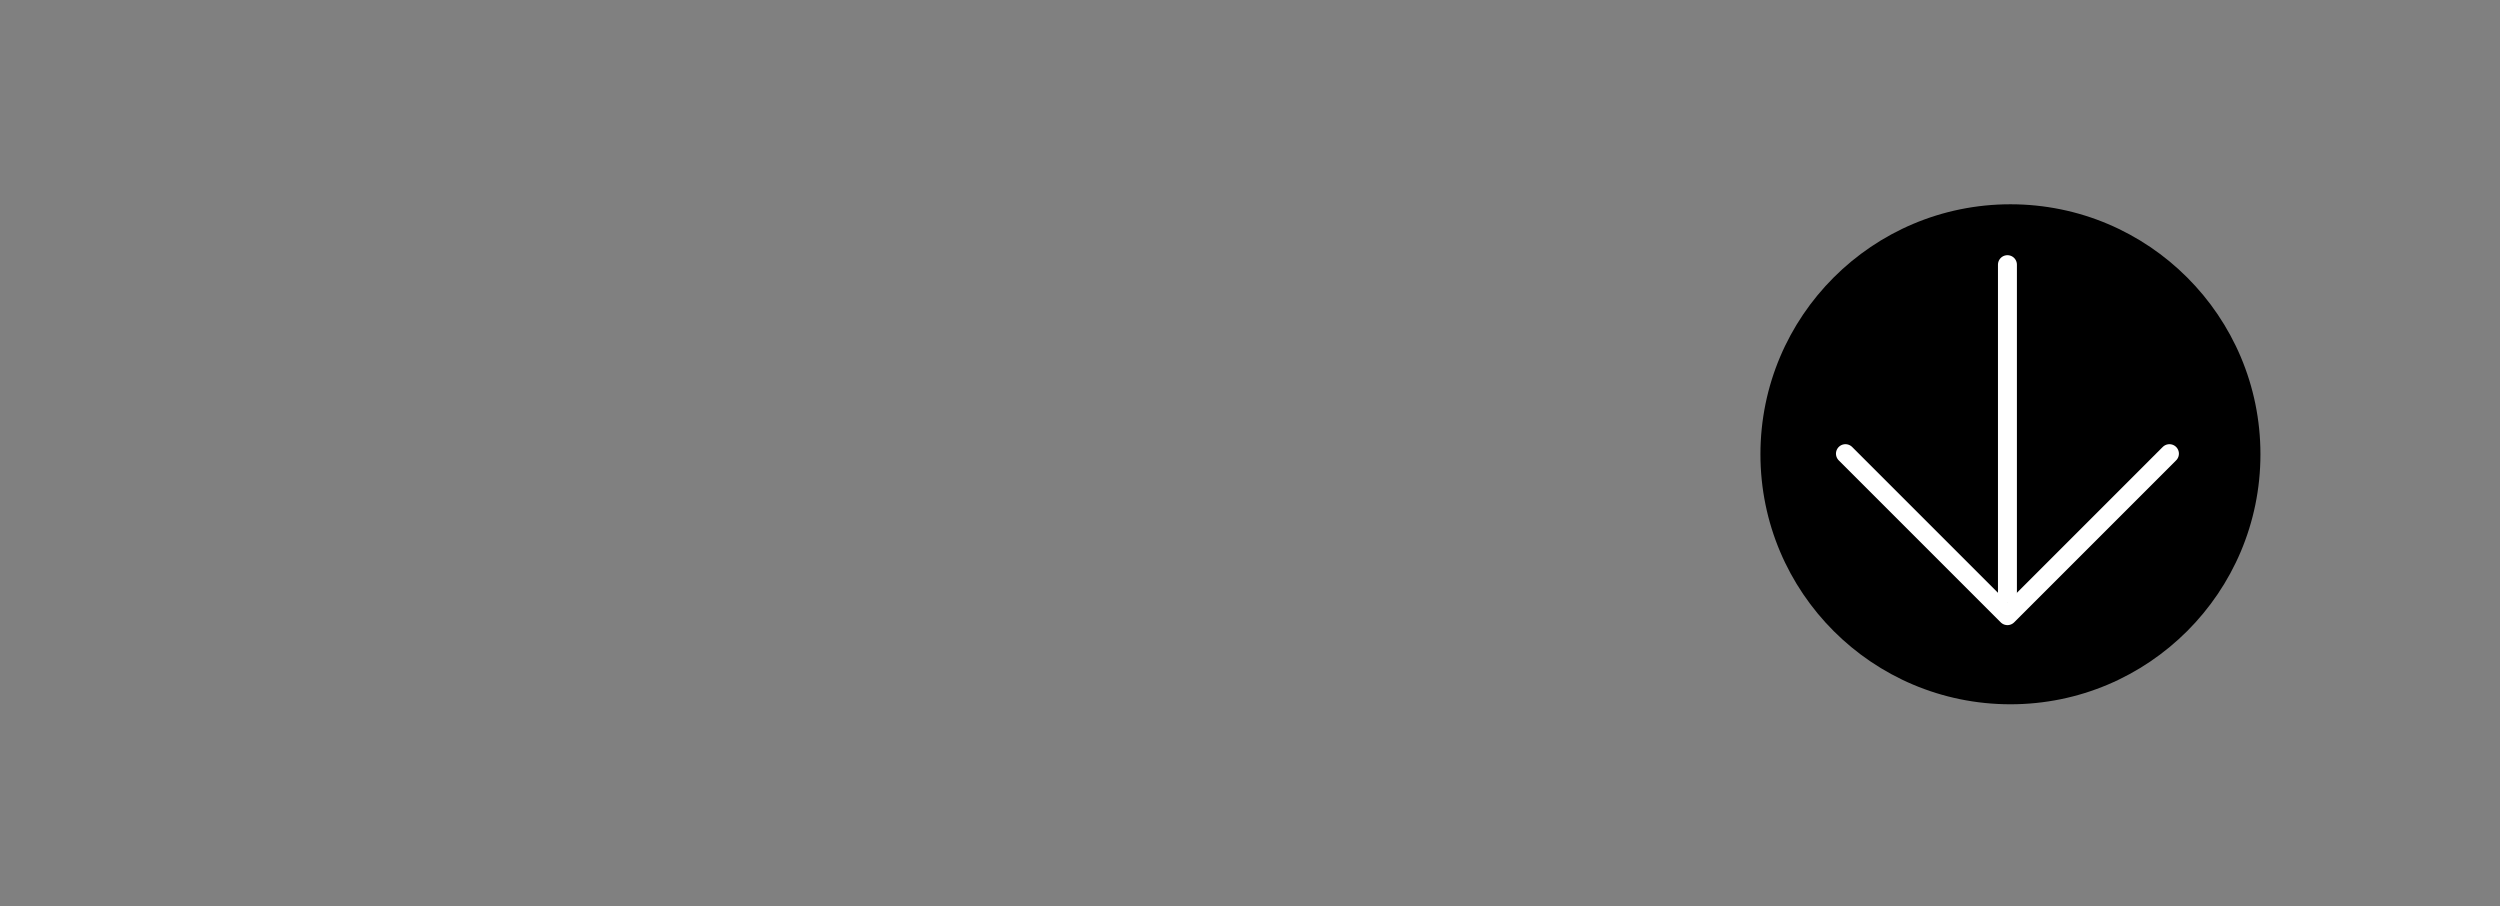 <?xml version="1.0" encoding="UTF-8" standalone="no"?>
<svg:svg
   xmlns:dc="http://purl.org/dc/elements/1.1/"
   xmlns:cc="http://creativecommons.org/ns#"
   xmlns:rdf="http://www.w3.org/1999/02/22-rdf-syntax-ns#"
   xmlns:svg="http://www.w3.org/2000/svg"
   xmlns:sodipodi="http://sodipodi.sourceforge.net/DTD/sodipodi-0.dtd"
   xmlns:inkscape="http://www.inkscape.org/namespaces/inkscape"
   inkscape:version="1.0 (4035a4fb49, 2020-05-01)"
   sodipodi:docname="turn_red.svg"
   version="1.1"
   viewBox="0 0 80 29"
   data-name="Layer 1"
   id="Layer_1">
  <svg:rect x="0" y="0" width="80" height="29" fill="#808080" stroke="none"/>
  <sodipodi:namedview
     inkscape:snap-midpoints="true"
     inkscape:current-layer="Layer_1"
     inkscape:window-maximized="1"
     inkscape:window-y="-11"
     inkscape:window-x="-11"
     inkscape:cy="17.230385"
     inkscape:cx="41.874033"
     inkscape:zoom="31.006446"
     inkscape:snap-center="true"
     inkscape:snap-object-midpoints="true"
     showgrid="false"
     id="namedview20"
     inkscape:window-height="2066"
     inkscape:window-width="3840"
     inkscape:pageshadow="2"
     inkscape:pageopacity="0"
     guidetolerance="10"
     gridtolerance="10"
     objecttolerance="10"
     borderopacity="1"
     bordercolor="#666666"
     pagecolor="#ffffff"
     inkscape:document-rotation="0" />
  <script
     id="current-song-media-session-proxy" />
  <svg:defs
     id="defs11">
    <svg:style
       id="style2">.cls-1{fill:url(#radial-gradient);}</svg:style>
    <svg:radialGradient
       gradientUnits="userSpaceOnUse"
       gradientTransform="matrix(1, 0, 0, -1.04, 39.9, 45.31)"
       r="51.51"
       cy="29.68"
       cx="-0.03"
       id="radial-gradient">
      <svg:stop
         id="stop4"
         stop-color="#ff0863"
         offset="0" />
      <svg:stop
         id="stop6"
         stop-color="#c8042f"
         offset="0.53" />
      <svg:stop
         id="stop8"
         offset="1" />
    </svg:radialGradient>
  </svg:defs>
  <svg:title
     id="title13">turn_red</svg:title>
  <svg:circle
     style="fill:#000000;fill-opacity:1;stroke:none;stroke-width:0.838;stroke-linecap:square;stroke-miterlimit:0;stroke-dasharray:none;stroke-dashoffset:6.803;stop-color:#000000"
     id="path842"
     cx="64.334"
     cy="14.537"
     r="8" />
  <svg:g
     id="g850"
     transform="matrix(-0.036,0,0,-0.036,73.454,23.301)"
     style="fill:none;fill-opacity:1;stroke:#ffffff;stroke-width:16.841;stroke-miterlimit:1.5;stroke-dasharray:none;stroke-opacity:1">
    <svg:polyline
       points="112 244 256 100 400 244"
       style="fill:none;fill-opacity:1;stroke:#ffffff;stroke-width:16.841;stroke-linecap:round;stroke-linejoin:round;stroke-miterlimit:1.5;stroke-dasharray:none;stroke-opacity:1"
       id="polyline4" />
    <svg:line
       x1="256"
       y1="120"
       x2="256"
       y2="412"
       style="fill:none;fill-opacity:1;stroke:#ffffff;stroke-width:16.841;stroke-linecap:round;stroke-linejoin:round;stroke-miterlimit:1.5;stroke-dasharray:none;stroke-opacity:1"
       id="line6" />
  </svg:g>
</svg:svg>

